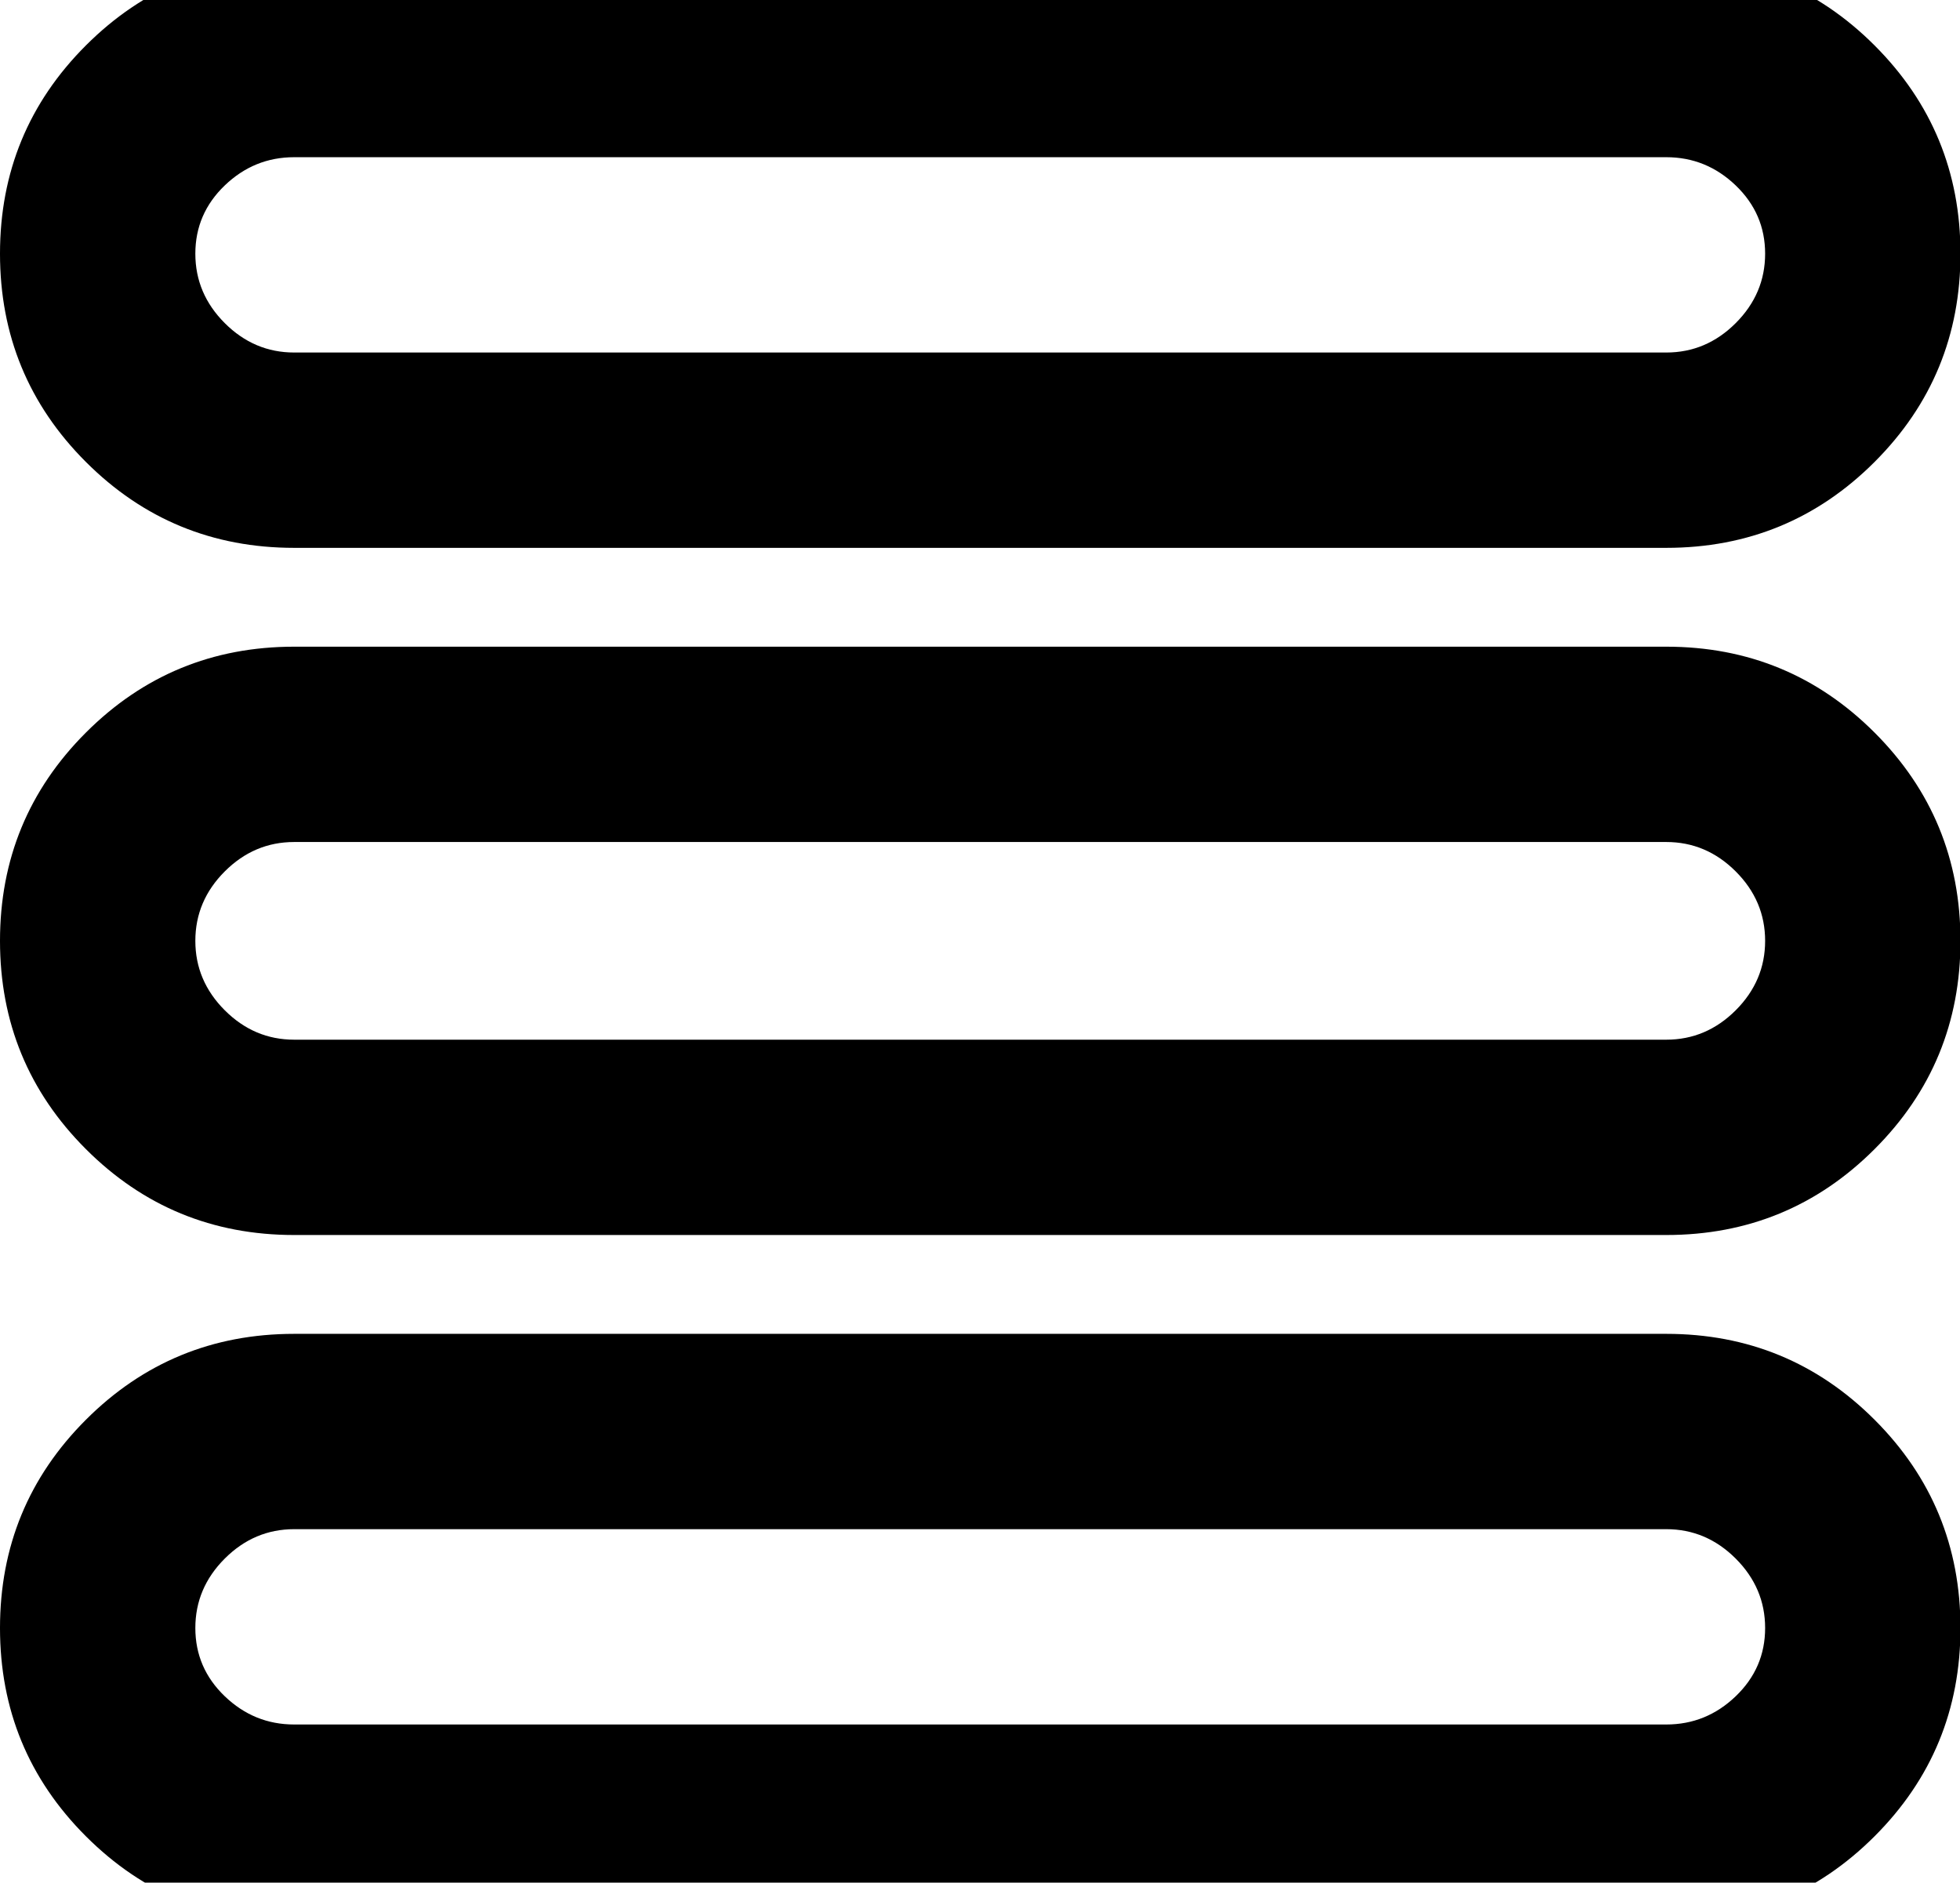 <svg height="1000" width="1041" xmlns="http://www.w3.org/2000/svg"><path d="M885 812.25l-728.75 0q-21.25 0 -36.875 15.625t-15.625 36.875 15.625 36.25 36.875 15l728.75 0q21.25 0 36.875 -15t15.625 -36.25 -15.625 -36.875 -36.875 -15.625zm0 -103.75q65 0 110.625 45.625t45.625 110.625 -45.625 110.625 -110.625 45.625l-728.75 0q-65 0 -110.625 -45.625t-45.625 -110.625 45.625 -110.625 110.625 -45.625l728.75 0zm0 -261.25l-728.75 0q-21.25 0 -36.875 15.625t-15.625 36.875 15.625 36.875 36.875 15.625l728.75 0q21.25 0 36.875 -15.625t15.625 -36.875 -15.625 -36.875 -36.875 -15.625zm0 -103.75q65 0 110.625 45.625t45.625 110.625 -45.625 110.625 -110.625 45.625l-728.75 0q-65 0 -110.625 -45.625t-45.625 -110.625 45.625 -110.625 110.625 -45.625l728.75 0zm0 -260l-728.75 0q-21.25 0 -36.875 15t-15.625 36.25 15.625 36.875 36.875 15.625l728.75 0q21.25 0 36.875 -15.625t15.625 -36.875 -15.625 -36.25 -36.875 -15zm0 -105q65 0 110.625 45.625t45.625 110.625 -45.625 110.625 -110.625 45.625l-728.75 0q-65 0 -110.625 -45.625t-45.625 -110.625 45.625 -110.625 110.625 -45.625l728.75 0z"/></svg>